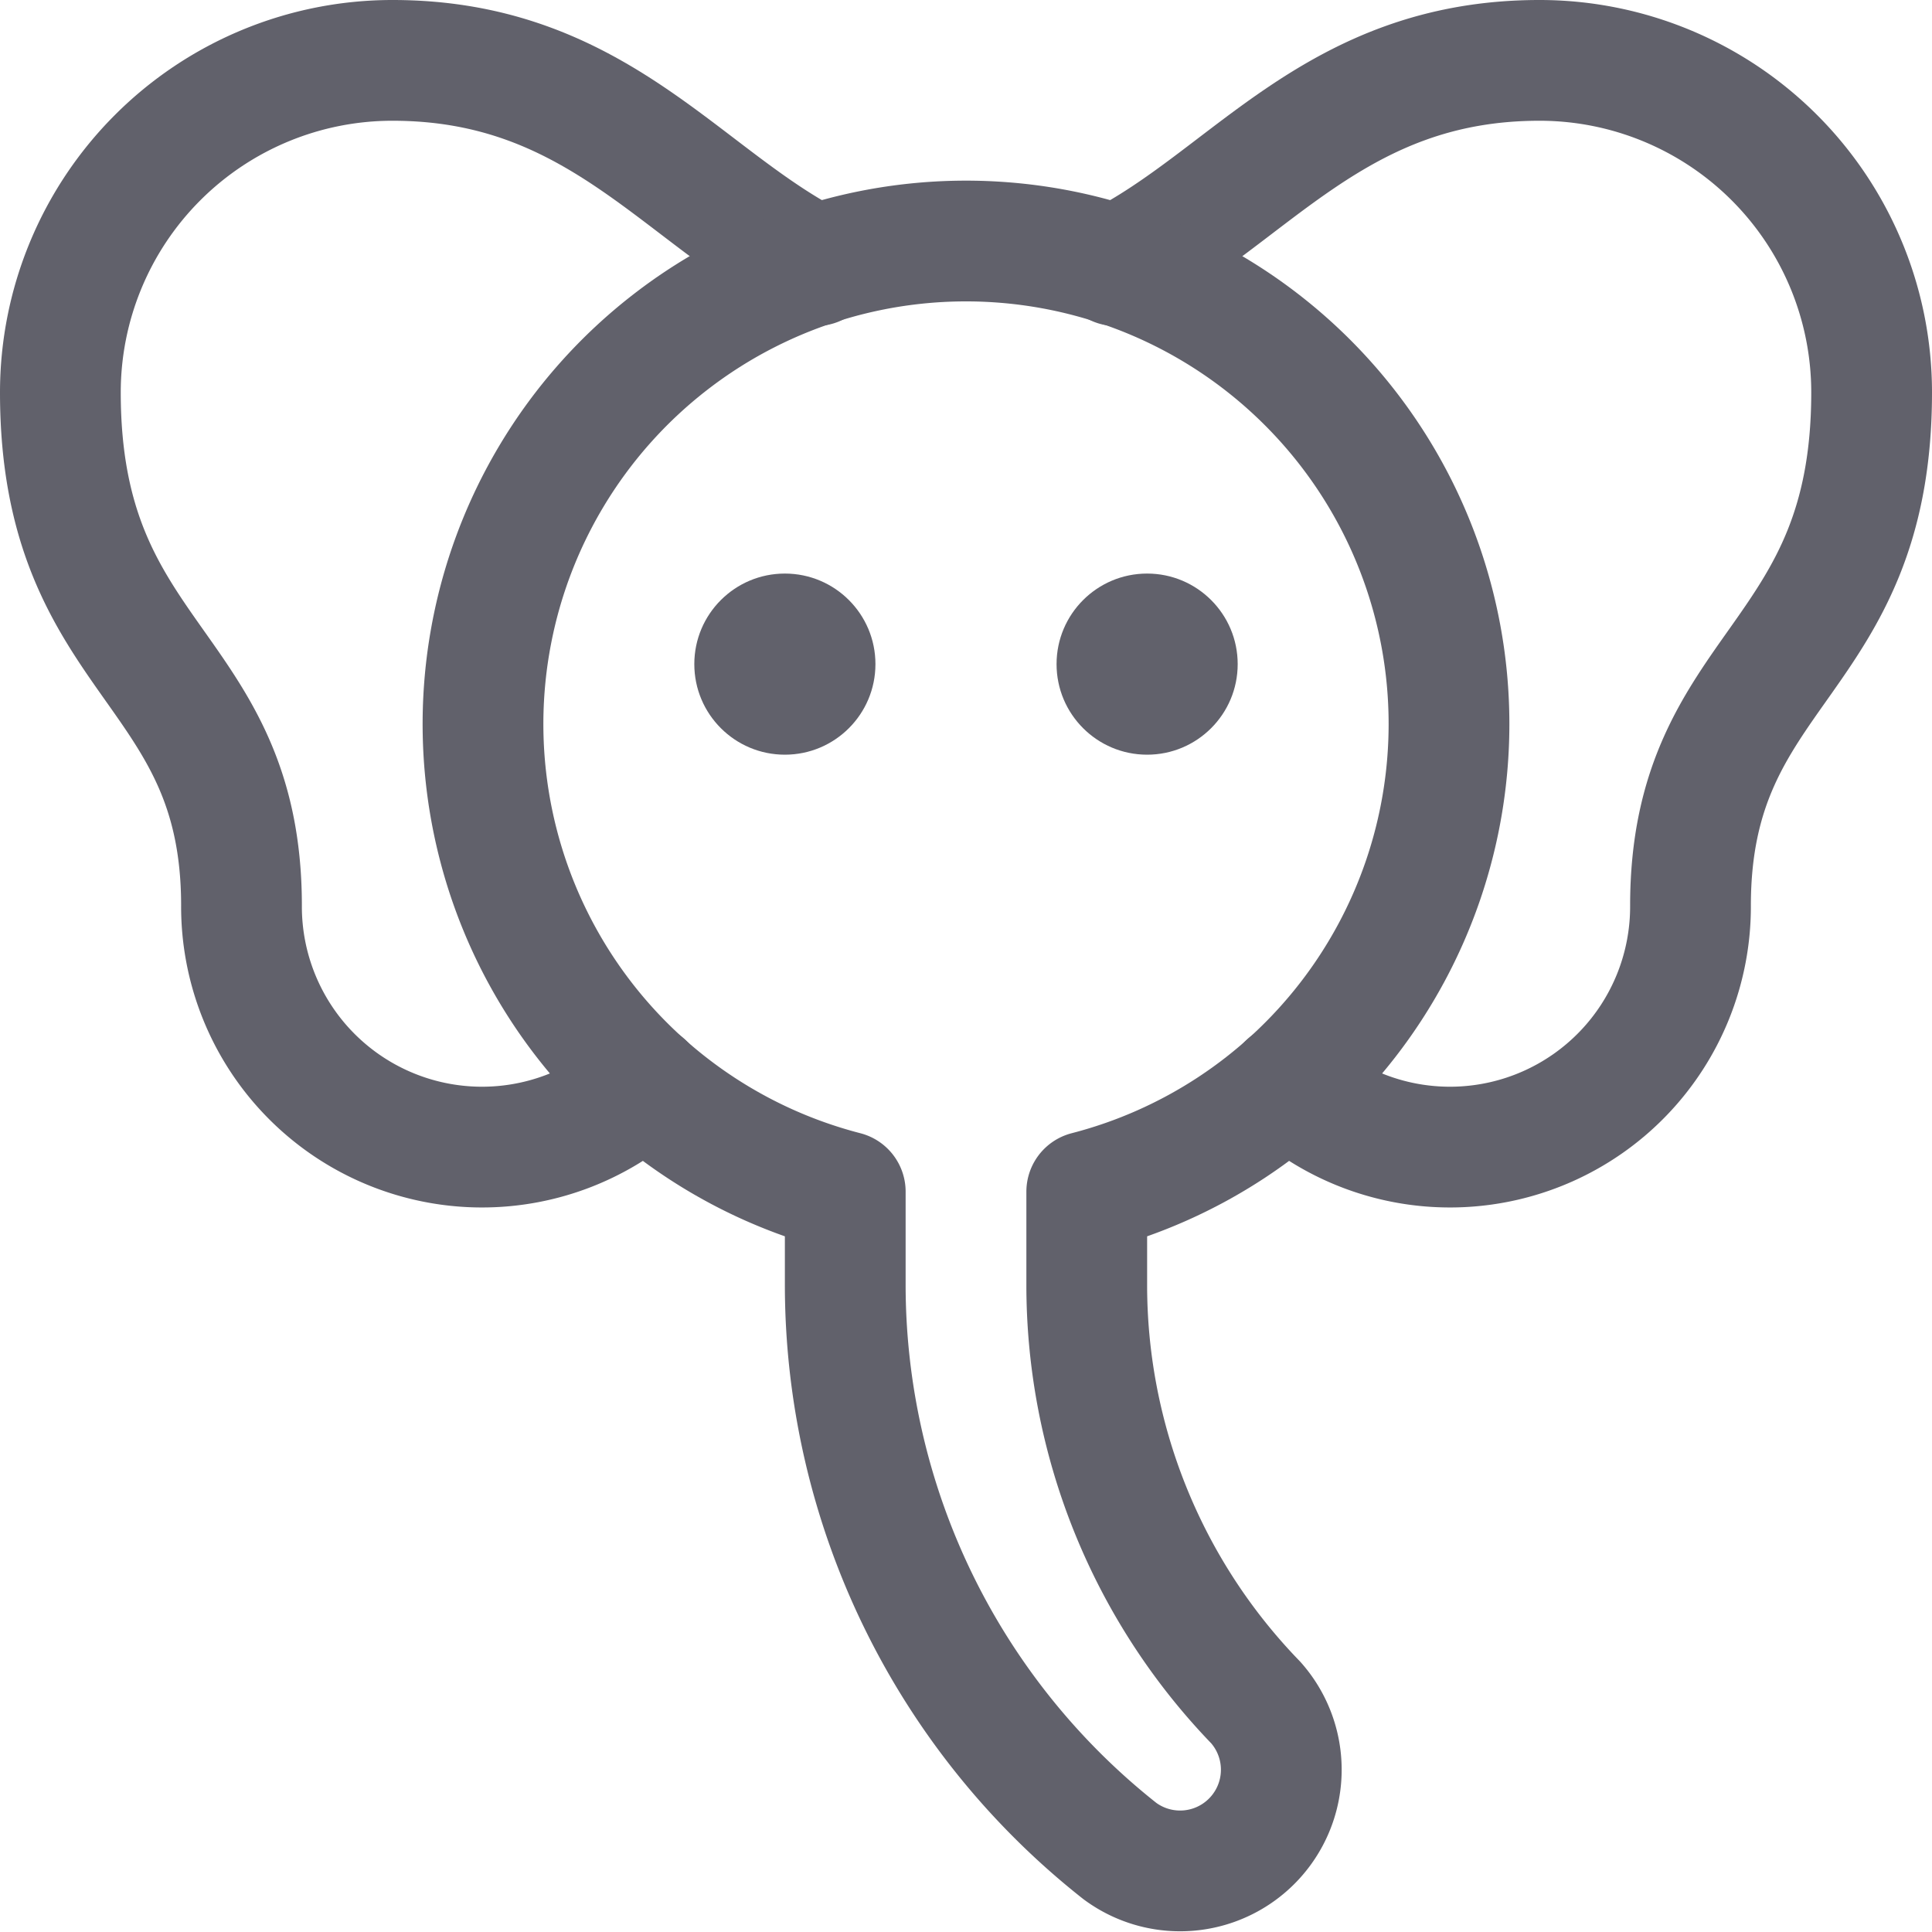 <svg xmlns="http://www.w3.org/2000/svg" height="16" width="16" viewBox="0 0 16 16"><path d="M6.757,2.2C5.652,1.642,4.951.5,3.25.5A2.75,2.75,0,0,0,.5,3.25C.5,5.5,2,5.5,2,7.5A1.992,1.992,0,0,0,5.336,8.978" fill="none" stroke="#61616b" stroke-linecap="round" stroke-linejoin="round"></path><path d="M10.664,8.978A1.992,1.992,0,0,0,14,7.5c0-2,1.5-2,1.5-4.25A2.75,2.75,0,0,0,12.75.5c-1.7,0-2.4,1.142-3.507,1.7" fill="none" stroke="#61616b" stroke-linecap="round" stroke-linejoin="round"></path><circle cx="6.5" cy="5.5" r="0.75" fill="#61616b" data-color="color-2" data-stroke="none" stroke="none"></circle><circle cx="9.5" cy="5.5" r="0.75" fill="#61616b" data-color="color-2" data-stroke="none" stroke="none"></circle><path d="M12,6A4,4,0,1,0,7,9.869v.761a5.977,5.977,0,0,0,2.275,4.7A.838.838,0,0,0,10.4,14.1,4.972,4.972,0,0,1,9,10.63V9.869A4,4,0,0,0,12,6Z" fill="none" stroke="#61616b" stroke-linecap="round" stroke-linejoin="round"></path></svg>